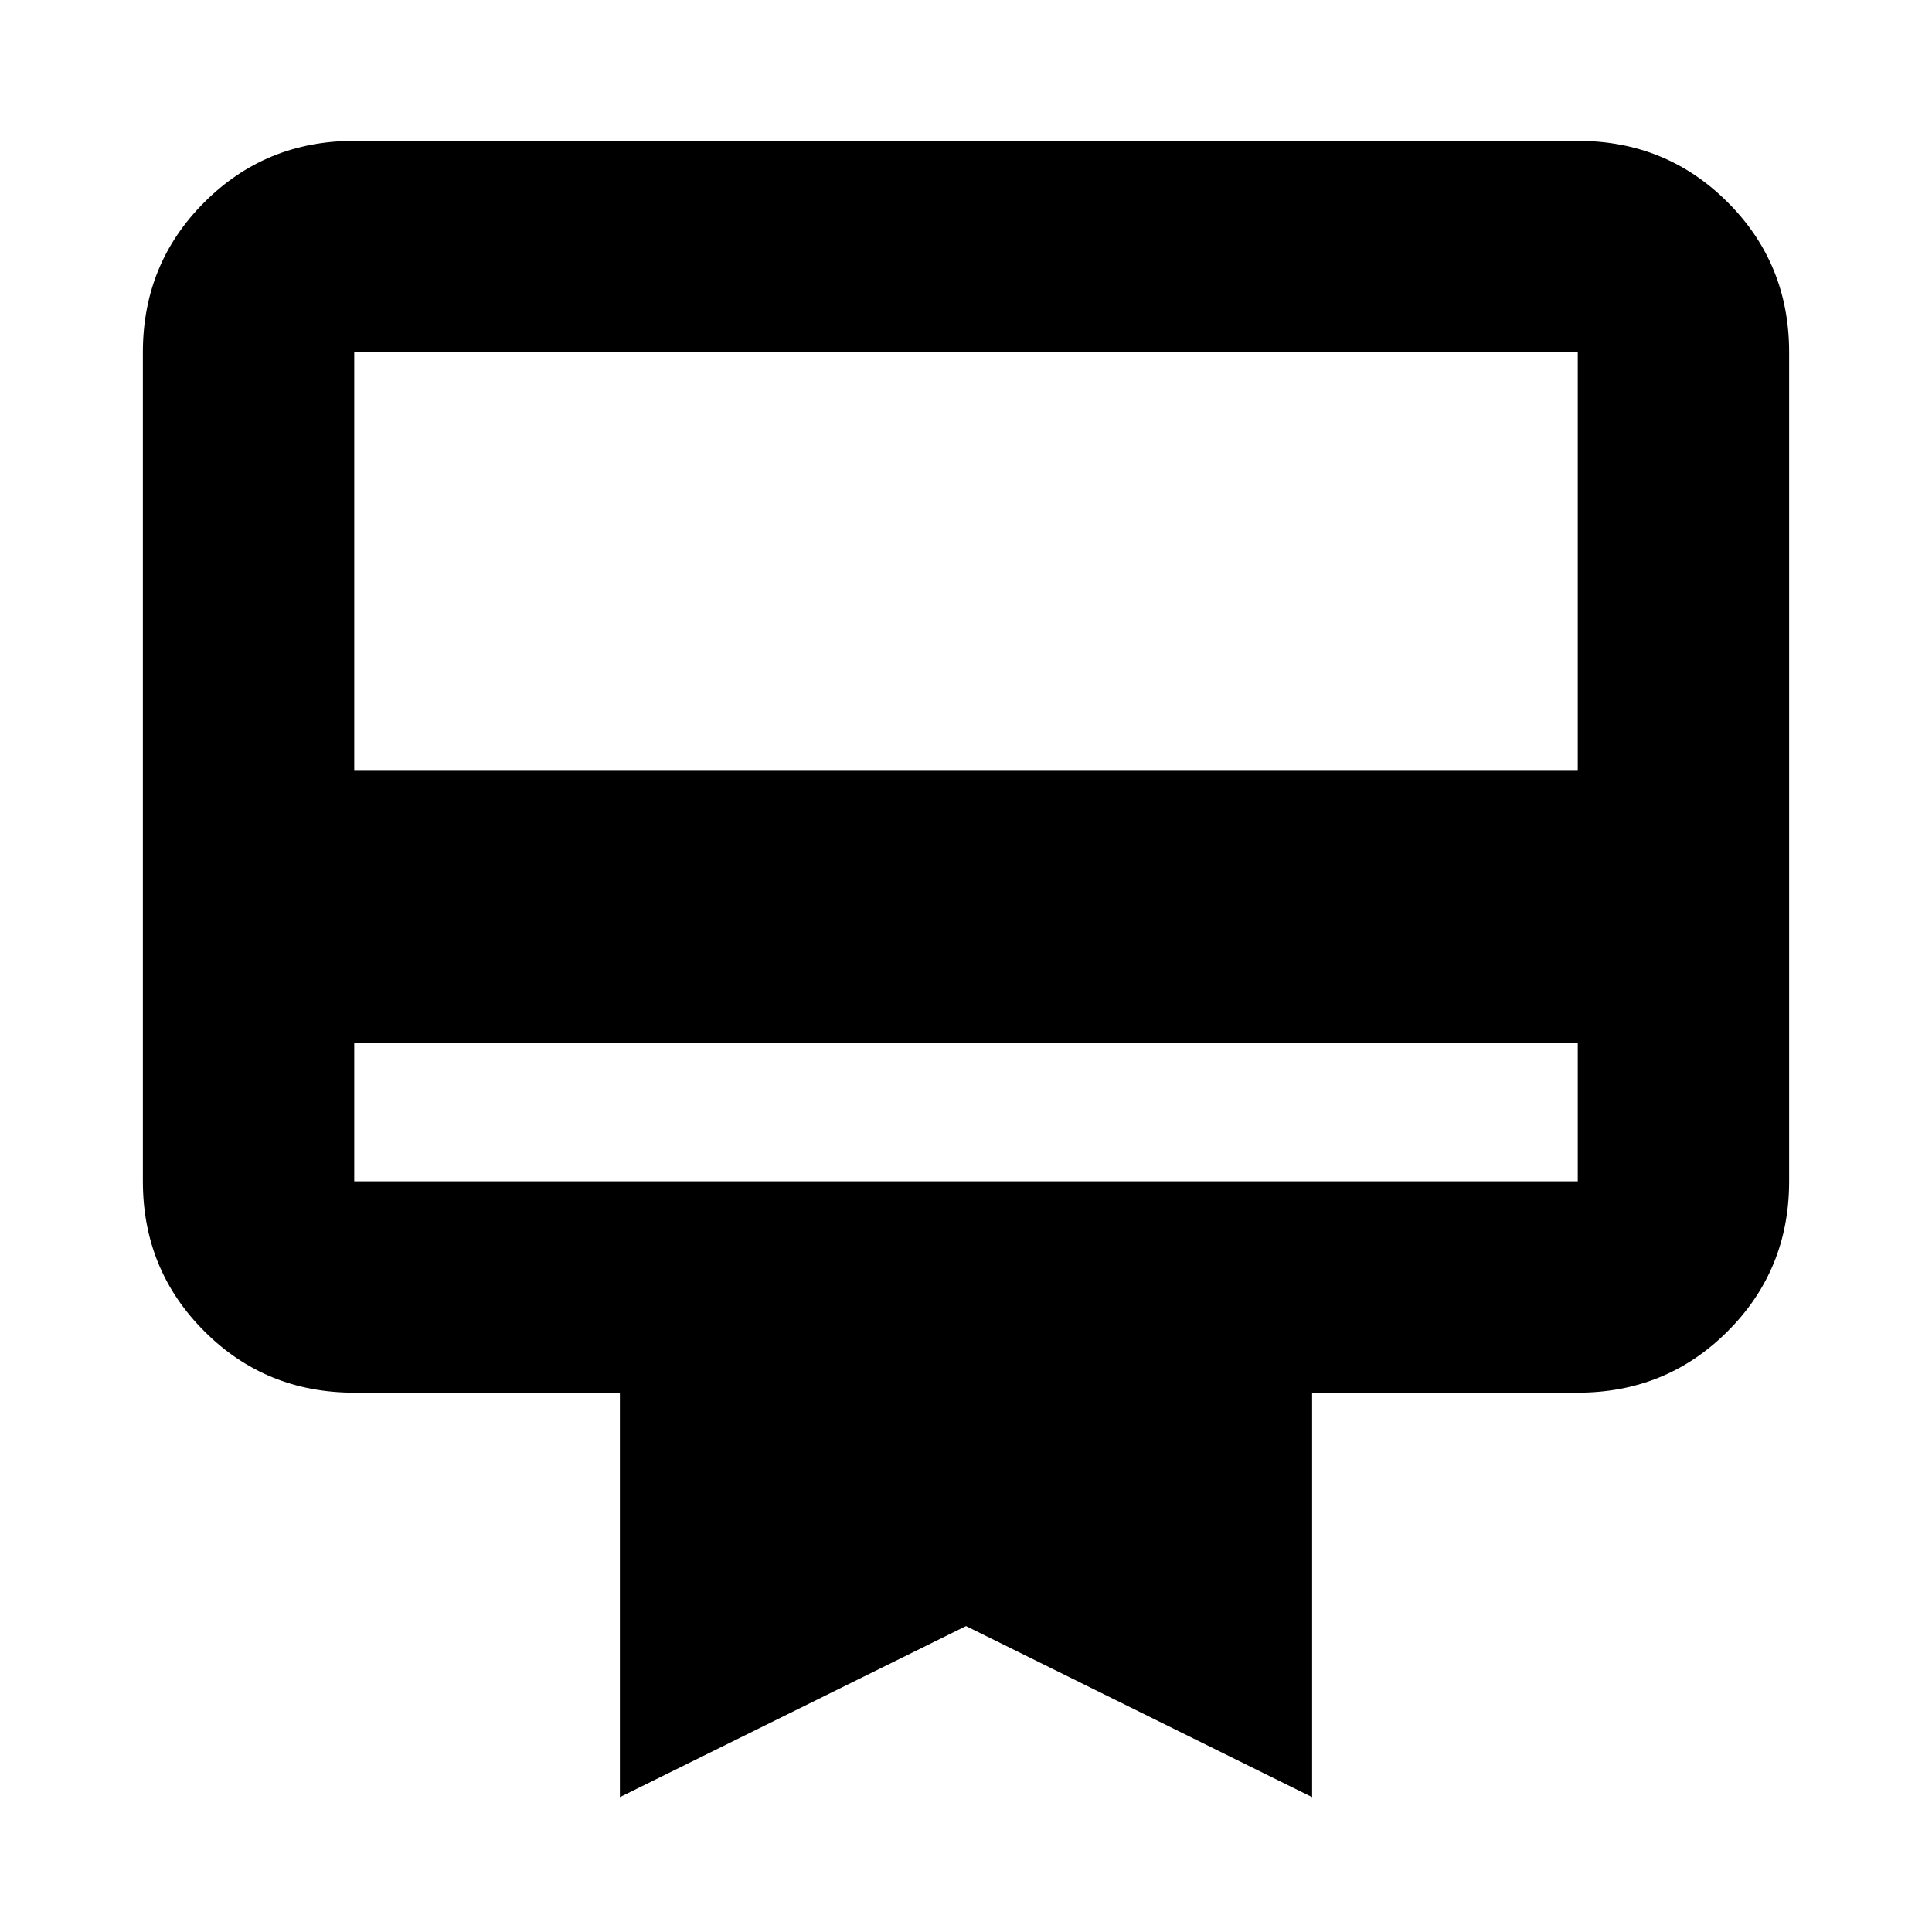 <svg xmlns="http://www.w3.org/2000/svg" height="20" width="20"><path d="M3.667 10.792v1.437h12.666v-1.437Zm0-9.334h12.666q.917 0 1.552.636.636.635.636 1.552v8.583q0 .917-.636 1.552-.635.636-1.552.636h-2.75v4.187L10 16.833l-3.583 1.771v-4.187h-2.75q-.917 0-1.552-.636-.636-.635-.636-1.552V3.646q0-.917.636-1.552.635-.636 1.552-.636Zm0 6.521h12.666V3.646H3.667Zm0 4.25V3.646v8.583Z"/></svg>